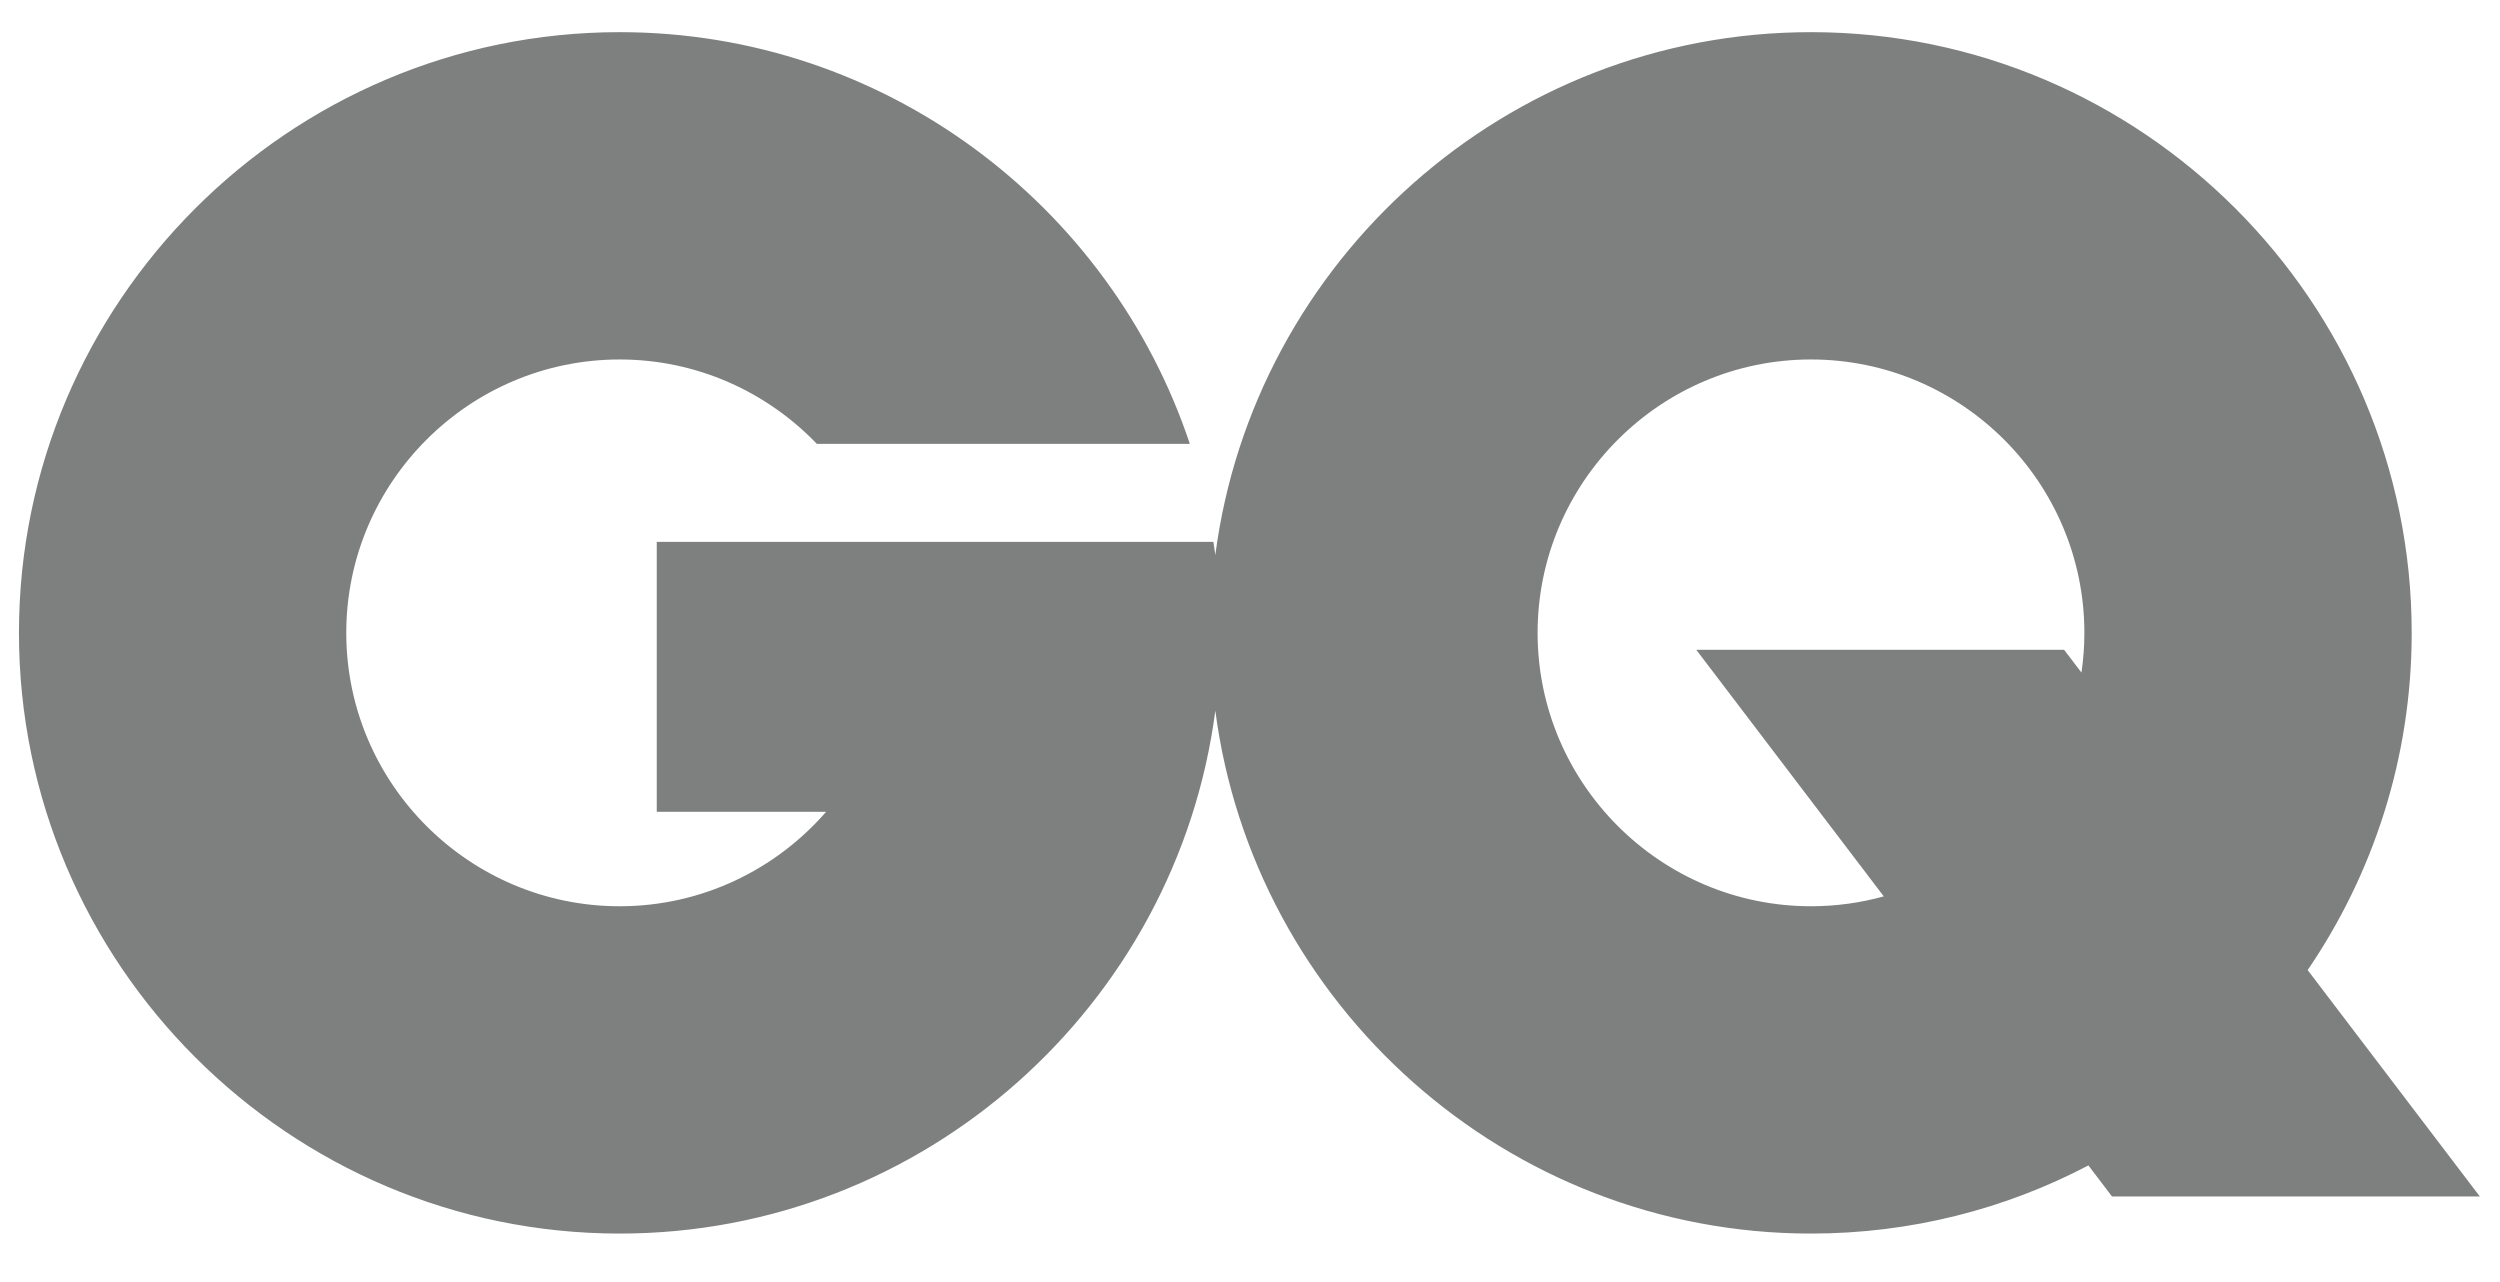 <?xml version="1.0" encoding="utf-8"?>
<!-- Generator: Adobe Illustrator 19.0.0, SVG Export Plug-In . SVG Version: 6.00 Build 0)  -->
<svg version="1.1" id="Layer_1" xmlns="http://www.w3.org/2000/svg" xmlns:xlink="http://www.w3.org/1999/xlink" x="0px" y="0px"
	 viewBox="934 -231.5 2480 1271.7" style="enable-background:new 934 -231.5 2480 1271.7;" xml:space="preserve">
<style type="text/css">
	.st0{display:none;fill:#FFFFFF;}
	.st1{fill:#7E7F7F;}
</style>
<g>
	<polygon class="st0" points="2077,300 2269.8,300 2269.8,492.8 2077,492.8 	"/>
	<path class="st1" d="M2730.5-199.6c328.2,0,595.9,267.7,595.9,595.9c0,123.8-38.1,239-103.2,334.5L3394,955.4h-364.9l-23.4-30.8
		c-82.4,43.2-176,67.6-275.2,67.6c-302,0-552.8-226.7-590.9-518.7c-38.1,291.9-288.9,518.7-590.9,518.7
		c-328.2,0-595.9-267.7-595.9-595.9s267.7-595.9,595.9-595.9c262.8,0,486.7,171.6,565.6,408.4h-370
		c-49.4-51.5-118.9-83.7-195.6-83.7c-149.4,0-271.2,121.8-271.2,271.2s121.8,271.2,271.2,271.2c81.6,0,155-36.4,204.8-93.7h-168V306
		h218.8h172.9h160.5c0.7,4.3,1.3,8.7,1.9,13C2177.7,27.1,2428.5-199.6,2730.5-199.6L2730.5-199.6z M2616.7,413.1h364.9l17.2,22.6
		c1.9-12.9,2.9-26,2.9-39.4c0-149.4-121.8-271.2-271.2-271.2s-271.2,121.8-271.2,271.2s121.8,271.2,271.2,271.2
		c25,0,49.2-3.4,72.2-9.8L2616.7,413.1L2616.7,413.1z"/>
</g>
</svg>
